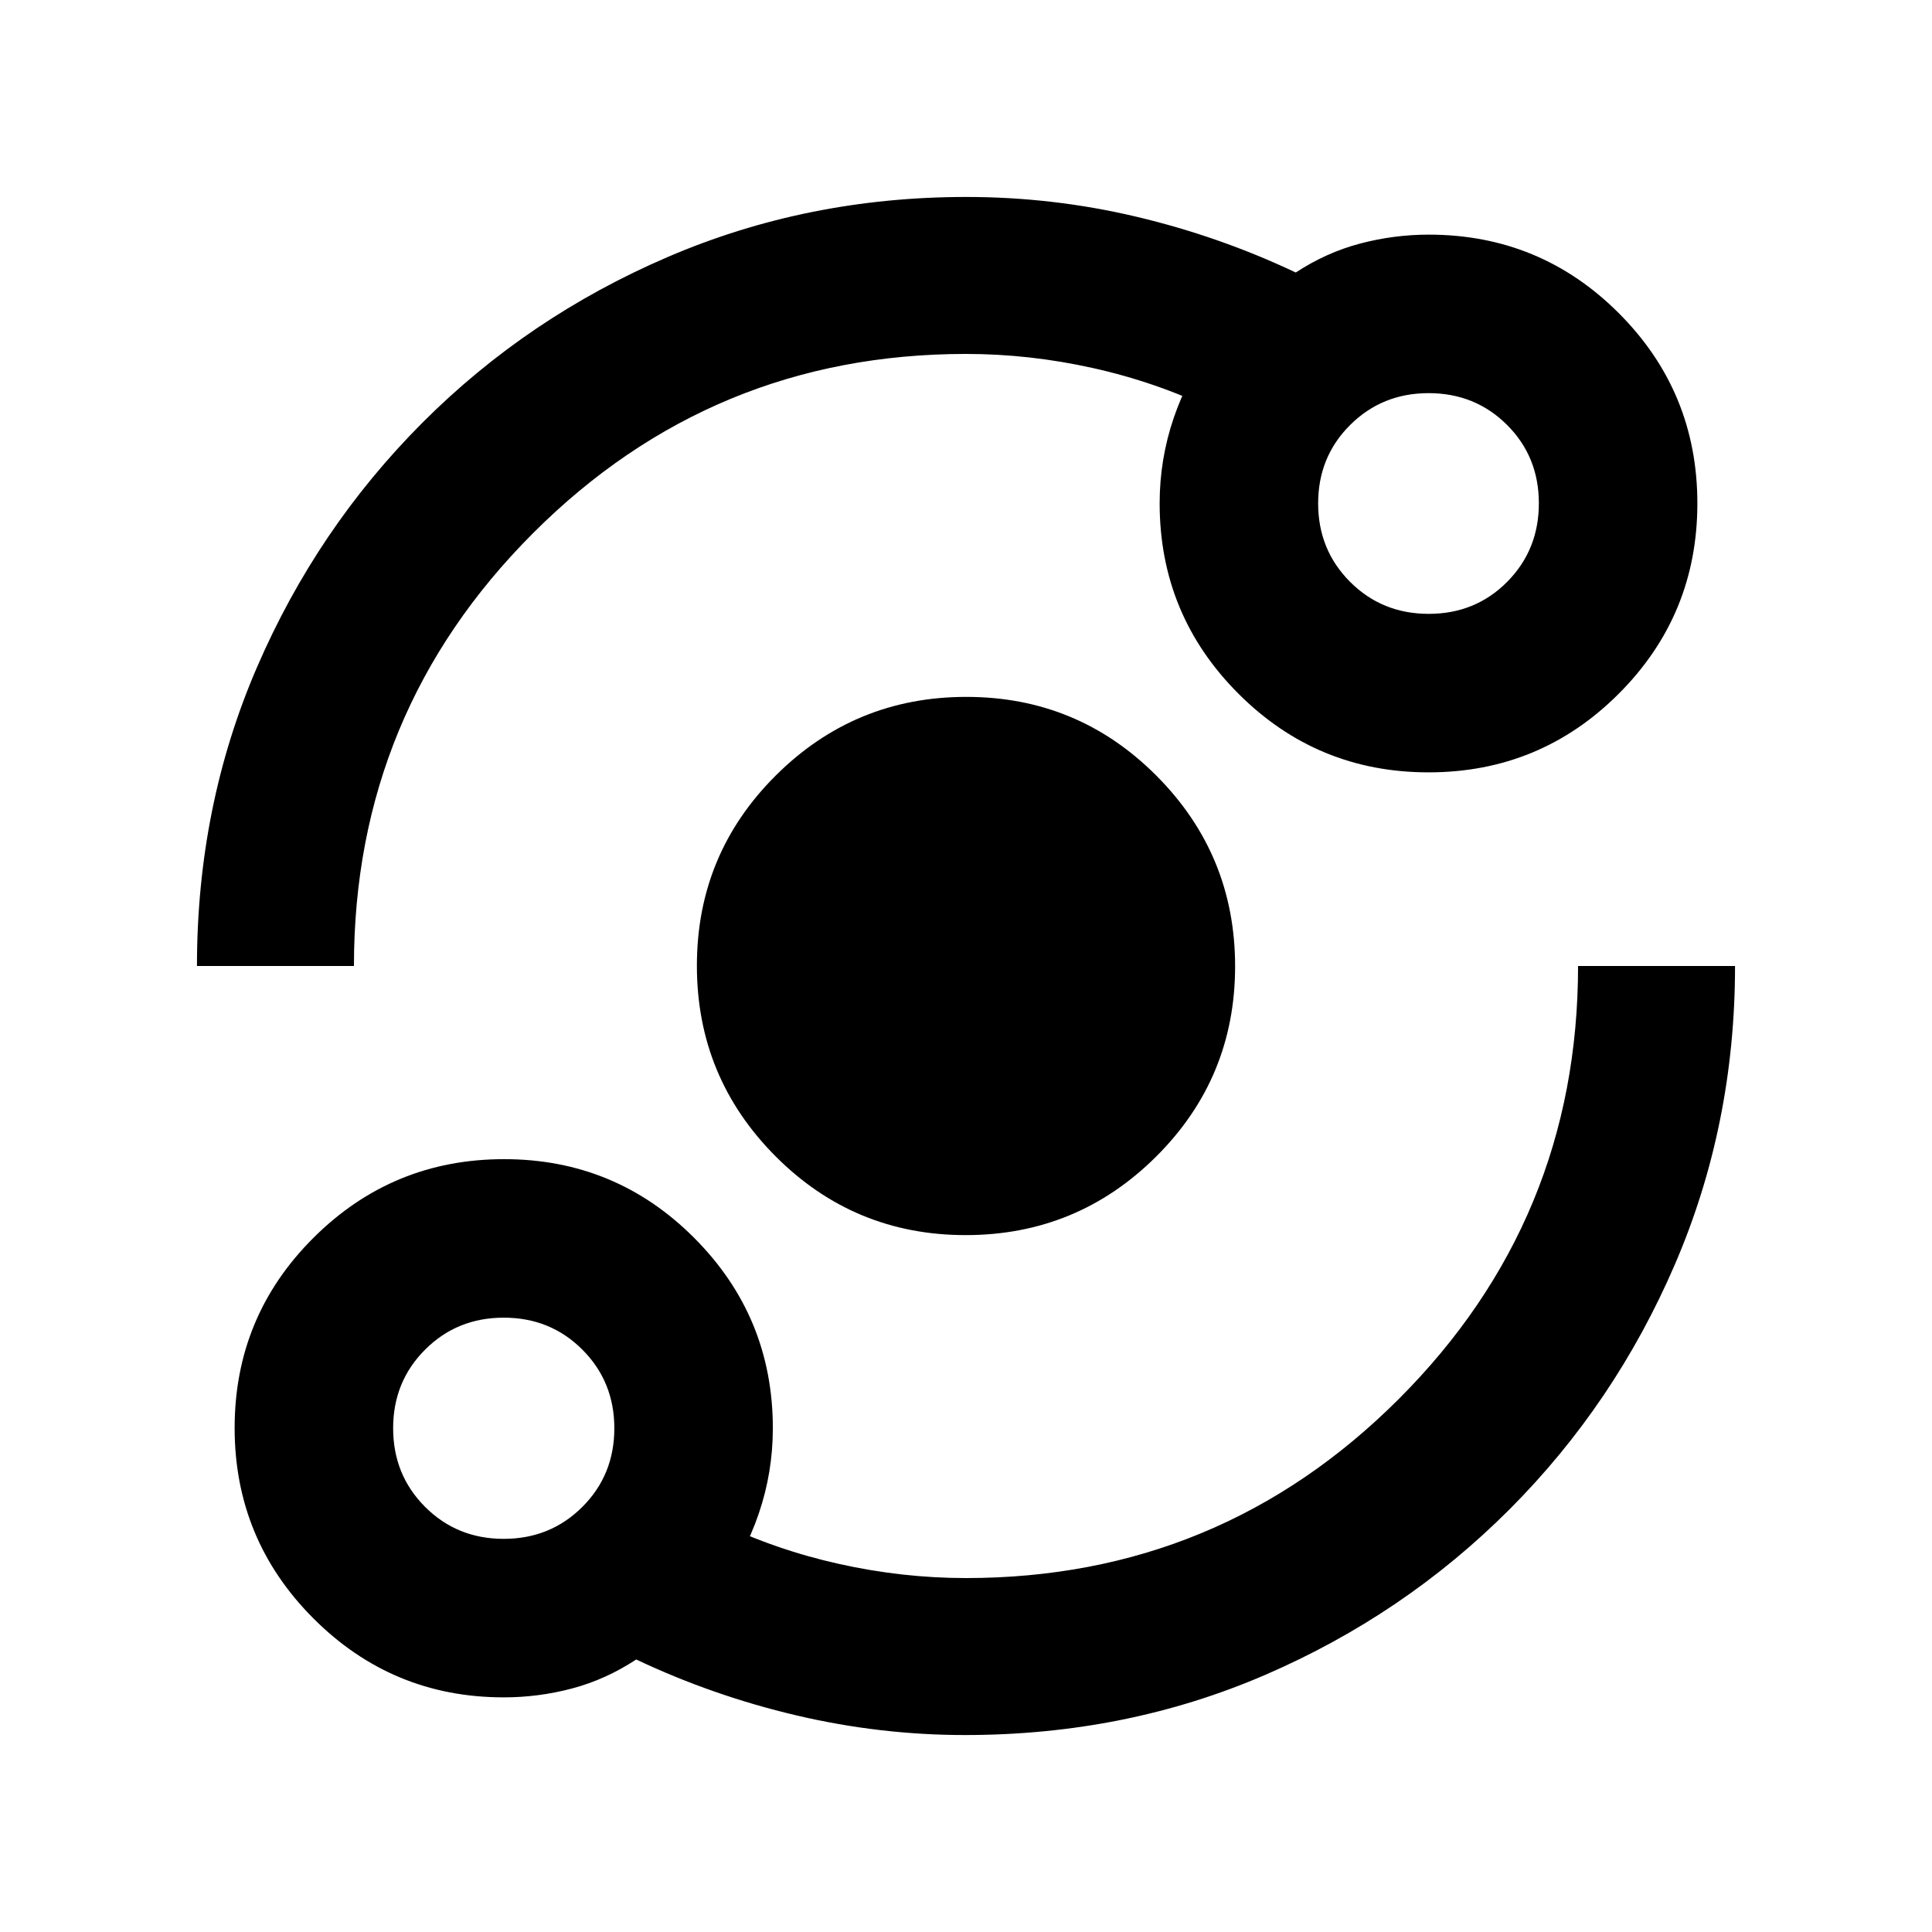 <svg xmlns="http://www.w3.org/2000/svg" height="20" viewBox="0 -960 960 960" width="20"><path d="M250.3-116.59q-55.39 0-94.55-39.21-39.16-39.2-39.16-94.67 0-55.46 39.21-94.51 39.2-39.04 94.67-39.04 55.46 0 94.51 39.16 39.04 39.16 39.04 94.56 0 21.91-7.03 42.51-7.03 20.59-19.84 36.86l-.24-32.72q28.52 13.77 60.05 20.77 31.52 7.01 63.04 7.01 126.07 0 215.1-89.03T784.13-480h78q0 78.85-29.85 148.2-29.85 69.34-82.2 121.78-52.35 52.43-121.48 82.29-69.14 29.86-149.13 29.86-42.22 0-83.74-9.76-41.51-9.76-79.6-27.78-15.06 9.91-31.76 14.37-16.7 4.45-34.07 4.45Zm-.01-78.76q23.18 0 39.08-15.88 15.89-15.88 15.89-39.06t-15.88-39.08q-15.88-15.89-39.06-15.89-23.19 0-39.08 15.88-15.89 15.88-15.89 39.06 0 23.19 15.88 39.08 15.88 15.89 39.06 15.89Zm229.55-150.93q-55.47 0-94.51-39.21-39.05-39.21-39.05-94.67 0-55.47 39.21-94.51 39.21-39.05 94.67-39.05 55.47 0 94.51 39.21 39.05 39.21 39.05 94.67 0 55.47-39.21 94.51-39.21 39.05-94.67 39.05ZM97.87-480q0-79.47 29.85-148.51 29.85-69.03 82.2-121.47 52.35-52.43 121.8-82.29 69.44-29.86 148.4-29.86 42.95 0 84.3 9.76 41.36 9.76 79.45 27.78 15.06-9.91 31.9-14.37 16.84-4.45 34.16-4.45 55.46 0 94.47 39.05t39.01 94.51q0 55.47-39.05 94.55t-94.51 39.08q-55.47 0-94.55-39.16t-39.08-94.55q0-21.92 7.03-42.52 7.03-20.59 19.84-36.85v32.95q-28.52-13.77-60.05-20.77-31.52-7.01-63.04-7.01-126.07 0-215.1 89.03T175.87-480h-78Zm612.05-174.98q23.19 0 38.96-15.88t15.77-39.06q0-23.19-15.83-38.96t-38.94-15.77q-23.12 0-39.01 15.83-15.89 15.83-15.89 38.94 0 23.12 15.88 39.01 15.88 15.89 39.06 15.89ZM250.3-250.3Zm459.63-459.63Z"/></svg>